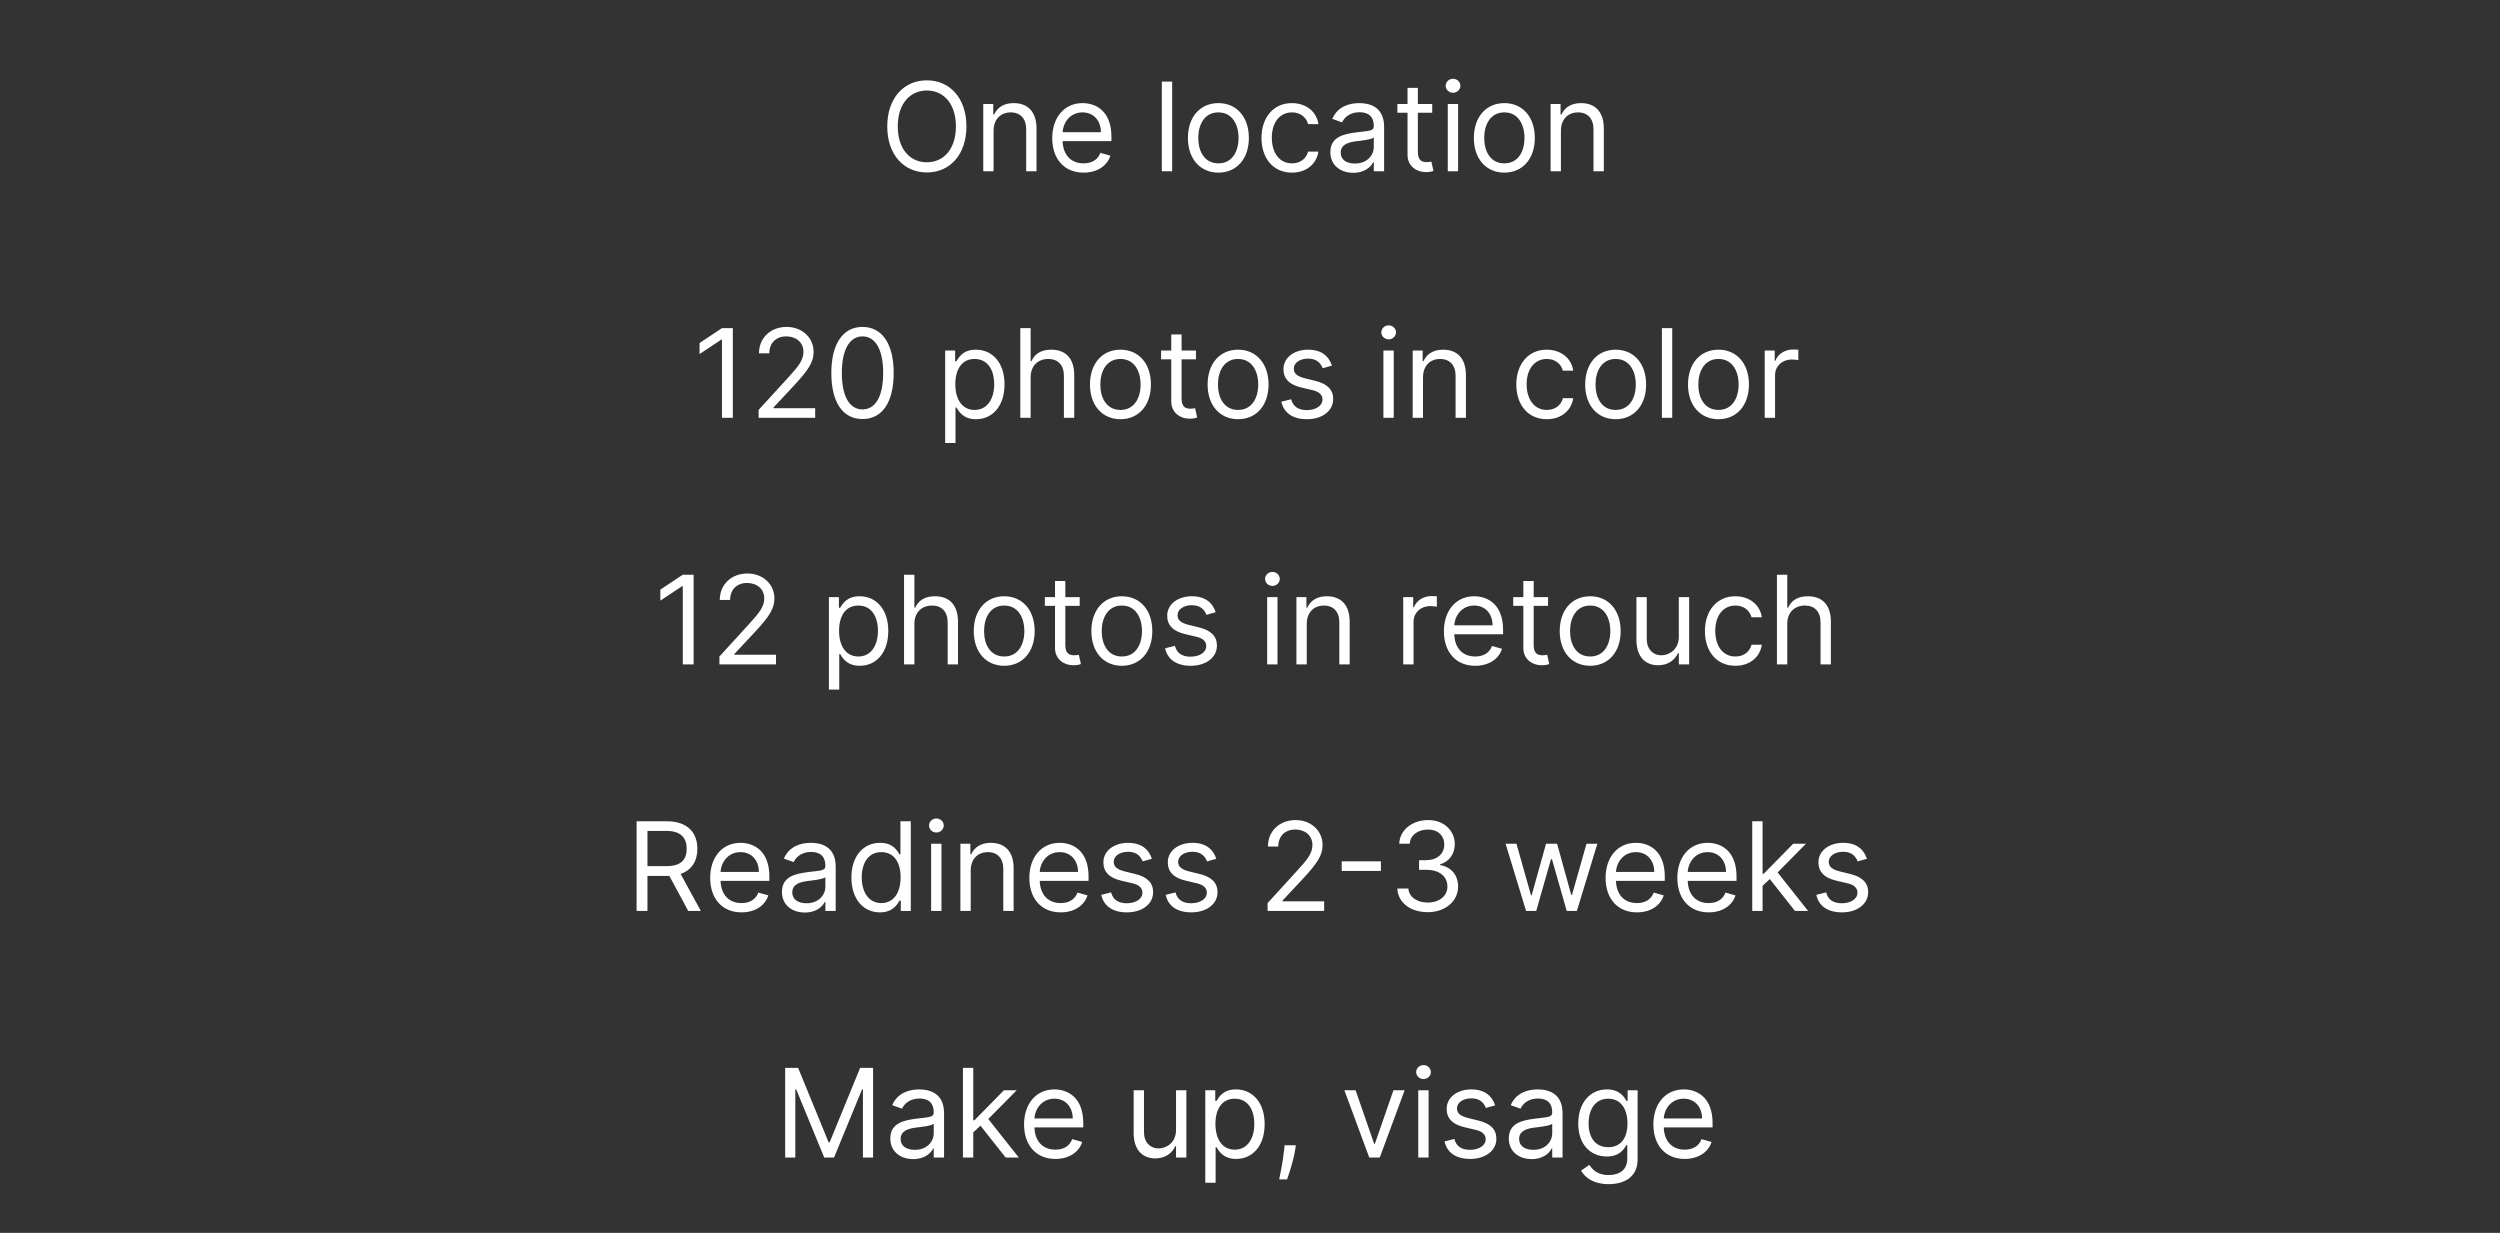 <svg width="365" height="180" viewBox="0 0 365 180" fill="none" xmlns="http://www.w3.org/2000/svg">
<rect x="0" y="0" width="365" height="180" fill="#333333" stroke="none"/>
<path d="M106.993 47.909H105.407L102.135 50.082V51.693L105.331 49.571H105.407V61H106.993V47.909ZM110.757 61H119.016V59.594H112.931V59.492L115.871 56.347C118.121 53.937 118.786 52.812 118.786 51.361C118.786 49.341 117.15 47.73 114.848 47.73C112.554 47.73 110.809 49.29 110.809 51.591H112.317C112.317 50.102 113.282 49.111 114.797 49.111C116.216 49.111 117.303 49.98 117.303 51.361C117.303 52.569 116.593 53.464 115.078 55.119L110.757 59.849V61ZM125.926 61.179C128.815 61.179 130.477 58.731 130.477 54.455C130.477 50.21 128.789 47.73 125.926 47.73C123.062 47.73 121.375 50.21 121.375 54.455C121.375 58.731 123.037 61.179 125.926 61.179ZM125.926 59.773C124.021 59.773 122.909 57.861 122.909 54.455C122.909 51.054 124.034 49.111 125.926 49.111C127.818 49.111 128.943 51.054 128.943 54.455C128.943 57.861 127.831 59.773 125.926 59.773ZM137.994 64.682H139.502V59.492H139.63C139.963 60.028 140.602 61.205 142.494 61.205C144.949 61.205 146.662 59.236 146.662 56.117C146.662 53.023 144.949 51.054 142.468 51.054C140.551 51.054 139.963 52.23 139.63 52.742H139.451V51.182H137.994V64.682ZM139.477 56.091C139.477 53.892 140.449 52.409 142.289 52.409C144.207 52.409 145.153 54.02 145.153 56.091C145.153 58.188 144.181 59.849 142.289 59.849C140.474 59.849 139.477 58.315 139.477 56.091ZM150.471 55.094C150.471 53.381 151.564 52.409 153.054 52.409C154.473 52.409 155.329 53.304 155.329 54.864V61H156.838V54.761C156.838 52.236 155.495 51.054 153.488 51.054C151.941 51.054 151.059 51.7 150.599 52.716H150.471V47.909H148.963V61H150.471V55.094ZM163.586 61.205C166.245 61.205 168.035 59.185 168.035 56.142C168.035 53.074 166.245 51.054 163.586 51.054C160.927 51.054 159.137 53.074 159.137 56.142C159.137 59.185 160.927 61.205 163.586 61.205ZM163.586 59.849C161.566 59.849 160.646 58.111 160.646 56.142C160.646 54.173 161.566 52.409 163.586 52.409C165.606 52.409 166.526 54.173 166.526 56.142C166.526 58.111 165.606 59.849 163.586 59.849ZM174.608 51.182H172.511V48.83H171.002V51.182H169.52V52.46H171.002V58.597C171.002 60.31 172.383 61.128 173.662 61.128C174.224 61.128 174.582 61.026 174.787 60.949L174.48 59.594C174.352 59.619 174.147 59.67 173.815 59.67C173.15 59.67 172.511 59.466 172.511 58.188V52.46H174.608V51.182ZM180.76 61.205C183.419 61.205 185.209 59.185 185.209 56.142C185.209 53.074 183.419 51.054 180.76 51.054C178.101 51.054 176.311 53.074 176.311 56.142C176.311 59.185 178.101 61.205 180.76 61.205ZM180.76 59.849C178.74 59.849 177.82 58.111 177.82 56.142C177.82 54.173 178.74 52.409 180.76 52.409C182.78 52.409 183.7 54.173 183.7 56.142C183.7 58.111 182.78 59.849 180.76 59.849ZM194.466 53.381C193.993 51.987 192.932 51.054 190.989 51.054C188.918 51.054 187.384 52.23 187.384 53.892C187.384 55.247 188.189 56.155 189.992 56.577L191.628 56.96C192.619 57.19 193.085 57.663 193.085 58.341C193.085 59.185 192.191 59.875 190.784 59.875C189.551 59.875 188.777 59.344 188.509 58.29L187.077 58.648C187.428 60.316 188.803 61.205 190.81 61.205C193.092 61.205 194.645 59.958 194.645 58.264C194.645 56.896 193.789 56.033 192.037 55.605L190.58 55.247C189.416 54.959 188.892 54.57 188.892 53.815C188.892 52.972 189.787 52.358 190.989 52.358C192.306 52.358 192.849 53.087 193.111 53.764L194.466 53.381ZM201.978 61H203.487V51.182H201.978V61ZM202.745 49.545C203.333 49.545 203.819 49.085 203.819 48.523C203.819 47.96 203.333 47.5 202.745 47.5C202.157 47.5 201.672 47.96 201.672 48.523C201.672 49.085 202.157 49.545 202.745 49.545ZM207.758 55.094C207.758 53.381 208.819 52.409 210.264 52.409C211.664 52.409 212.514 53.323 212.514 54.864V61H214.023V54.761C214.023 52.256 212.687 51.054 210.699 51.054C209.216 51.054 208.295 51.719 207.835 52.716H207.707V51.182H206.25V61H207.758V55.094ZM225.83 61.205C228.004 61.205 229.435 59.875 229.691 58.136H228.183C227.901 59.21 227.006 59.849 225.83 59.849C224.04 59.849 222.89 58.367 222.89 56.091C222.89 53.867 224.066 52.409 225.83 52.409C227.16 52.409 227.952 53.227 228.183 54.122H229.691C229.435 52.281 227.876 51.054 225.805 51.054C223.146 51.054 221.381 53.151 221.381 56.142C221.381 59.082 223.069 61.205 225.83 61.205ZM235.885 61.205C238.544 61.205 240.334 59.185 240.334 56.142C240.334 53.074 238.544 51.054 235.885 51.054C233.226 51.054 231.436 53.074 231.436 56.142C231.436 59.185 233.226 61.205 235.885 61.205ZM235.885 59.849C233.865 59.849 232.945 58.111 232.945 56.142C232.945 54.173 233.865 52.409 235.885 52.409C237.905 52.409 238.825 54.173 238.825 56.142C238.825 58.111 237.905 59.849 235.885 59.849ZM244.145 47.909H242.637V61H244.145V47.909ZM250.897 61.205C253.556 61.205 255.346 59.185 255.346 56.142C255.346 53.074 253.556 51.054 250.897 51.054C248.238 51.054 246.448 53.074 246.448 56.142C246.448 59.185 248.238 61.205 250.897 61.205ZM250.897 59.849C248.877 59.849 247.956 58.111 247.956 56.142C247.956 54.173 248.877 52.409 250.897 52.409C252.917 52.409 253.837 54.173 253.837 56.142C253.837 58.111 252.917 59.849 250.897 59.849ZM257.648 61H259.157V54.787C259.157 53.457 260.205 52.486 261.637 52.486C262.04 52.486 262.455 52.562 262.557 52.588V51.054C262.385 51.041 261.988 51.028 261.765 51.028C260.589 51.028 259.566 51.693 259.208 52.665H259.106V51.182H257.648V61Z" fill="white"/>
<path d="M92.943 133H94.528V127.886H97.391C97.507 127.886 97.615 127.886 97.724 127.88L100.485 133H102.326L99.367 127.592C101.035 127.023 101.815 125.662 101.815 123.923C101.815 121.609 100.434 119.909 97.366 119.909H92.943V133ZM94.528 126.455V121.315H97.315C99.437 121.315 100.255 122.351 100.255 123.923C100.255 125.496 99.437 126.455 97.34 126.455H94.528ZM108.263 133.205C110.257 133.205 111.714 132.207 112.175 130.724L110.717 130.315C110.334 131.338 109.445 131.849 108.263 131.849C106.492 131.849 105.271 130.705 105.201 128.602H112.328V127.963C112.328 124.307 110.155 123.054 108.109 123.054C105.45 123.054 103.686 125.151 103.686 128.168C103.686 131.185 105.425 133.205 108.263 133.205ZM105.201 127.298C105.303 125.771 106.384 124.409 108.109 124.409C109.746 124.409 110.794 125.636 110.794 127.298H105.201ZM117.512 133.23C119.225 133.23 120.12 132.31 120.427 131.67H120.504V133H122.012V126.531C122.012 123.412 119.634 123.054 118.381 123.054C116.898 123.054 115.211 123.565 114.444 125.355L115.876 125.866C116.208 125.151 116.994 124.384 118.433 124.384C119.82 124.384 120.504 125.119 120.504 126.378V126.429C120.504 127.158 119.762 127.094 117.972 127.324C116.151 127.56 114.163 127.963 114.163 130.213C114.163 132.131 115.646 133.23 117.512 133.23ZM117.742 131.875C116.54 131.875 115.671 131.338 115.671 130.29C115.671 129.139 116.719 128.781 117.896 128.628C118.535 128.551 120.248 128.372 120.504 128.065V129.446C120.504 130.673 119.532 131.875 117.742 131.875ZM128.473 133.205C130.365 133.205 131.004 132.028 131.336 131.491H131.515V133H132.973V119.909H131.464V124.741H131.336C131.004 124.23 130.416 123.054 128.498 123.054C126.018 123.054 124.305 125.023 124.305 128.116C124.305 131.236 126.018 133.205 128.473 133.205ZM128.677 131.849C126.785 131.849 125.814 130.188 125.814 128.091C125.814 126.02 126.76 124.409 128.677 124.409C130.518 124.409 131.49 125.892 131.49 128.091C131.49 130.315 130.493 131.849 128.677 131.849ZM135.945 133H137.454V123.182H135.945V133ZM136.712 121.545C137.3 121.545 137.786 121.085 137.786 120.523C137.786 119.96 137.3 119.5 136.712 119.5C136.124 119.5 135.638 119.96 135.638 120.523C135.638 121.085 136.124 121.545 136.712 121.545ZM141.725 127.094C141.725 125.381 142.786 124.409 144.231 124.409C145.631 124.409 146.481 125.323 146.481 126.864V133H147.989V126.761C147.989 124.256 146.653 123.054 144.665 123.054C143.183 123.054 142.262 123.719 141.802 124.716H141.674V123.182H140.217V133H141.725V127.094ZM154.862 133.205C156.857 133.205 158.314 132.207 158.774 130.724L157.317 130.315C156.933 131.338 156.045 131.849 154.862 131.849C153.092 131.849 151.871 130.705 151.801 128.602H158.928V127.963C158.928 124.307 156.754 123.054 154.709 123.054C152.05 123.054 150.286 125.151 150.286 128.168C150.286 131.185 152.024 133.205 154.862 133.205ZM151.801 127.298C151.903 125.771 152.983 124.409 154.709 124.409C156.345 124.409 157.394 125.636 157.394 127.298H151.801ZM168.177 125.381C167.704 123.987 166.643 123.054 164.7 123.054C162.629 123.054 161.095 124.23 161.095 125.892C161.095 127.247 161.9 128.155 163.703 128.577L165.339 128.96C166.33 129.19 166.796 129.663 166.796 130.341C166.796 131.185 165.901 131.875 164.495 131.875C163.262 131.875 162.488 131.344 162.22 130.29L160.788 130.648C161.139 132.316 162.514 133.205 164.521 133.205C166.803 133.205 168.356 131.958 168.356 130.264C168.356 128.896 167.499 128.033 165.748 127.605L164.291 127.247C163.127 126.96 162.603 126.57 162.603 125.815C162.603 124.972 163.498 124.358 164.7 124.358C166.017 124.358 166.56 125.087 166.822 125.764L168.177 125.381ZM177.581 125.381C177.108 123.987 176.047 123.054 174.104 123.054C172.033 123.054 170.499 124.23 170.499 125.892C170.499 127.247 171.304 128.155 173.107 128.577L174.743 128.96C175.734 129.19 176.201 129.663 176.201 130.341C176.201 131.185 175.306 131.875 173.9 131.875C172.666 131.875 171.892 131.344 171.624 130.29L170.192 130.648C170.544 132.316 171.918 133.205 173.925 133.205C176.207 133.205 177.76 131.958 177.76 130.264C177.76 128.896 176.904 128.033 175.152 127.605L173.695 127.247C172.532 126.96 172.007 126.57 172.007 125.815C172.007 124.972 172.902 124.358 174.104 124.358C175.421 124.358 175.964 125.087 176.226 125.764L177.581 125.381ZM185.068 133H193.327V131.594H187.241V131.491L190.182 128.347C192.432 125.937 193.096 124.812 193.096 123.361C193.096 121.341 191.46 119.73 189.159 119.73C186.864 119.73 185.119 121.29 185.119 123.591H186.628C186.628 122.102 187.593 121.111 189.108 121.111C190.527 121.111 191.613 121.98 191.613 123.361C191.613 124.569 190.904 125.464 189.389 127.119L185.068 131.849V133ZM201.617 125.751H195.89V127.158H201.617V125.751ZM208.458 133.179C210.996 133.179 212.881 131.587 212.881 129.446C212.881 127.784 211.897 126.576 210.248 126.301V126.199C211.571 125.796 212.396 124.71 212.396 123.233C212.396 121.379 210.932 119.73 208.509 119.73C206.246 119.73 204.367 121.124 204.29 123.182H205.825C205.882 121.878 207.122 121.111 208.484 121.111C209.928 121.111 210.862 121.987 210.862 123.31C210.862 124.69 209.781 125.585 208.228 125.585H207.18V126.991H208.228C210.216 126.991 211.322 128.001 211.322 129.446C211.322 130.833 210.114 131.773 208.433 131.773C206.918 131.773 205.716 130.993 205.62 129.727H204.009C204.105 131.786 205.92 133.179 208.458 133.179ZM222.808 133H224.291L226.439 125.457H226.592L228.74 133H230.223L233.214 123.182H231.629L229.507 130.673H229.405L227.334 123.182H225.723L223.626 130.699H223.524L221.402 123.182H219.817L222.808 133ZM238.991 133.205C240.986 133.205 242.443 132.207 242.903 130.724L241.446 130.315C241.062 131.338 240.174 131.849 238.991 131.849C237.221 131.849 236 130.705 235.93 128.602H243.057V127.963C243.057 124.307 240.883 123.054 238.838 123.054C236.179 123.054 234.415 125.151 234.415 128.168C234.415 131.185 236.153 133.205 238.991 133.205ZM235.93 127.298C236.032 125.771 237.112 124.409 238.838 124.409C240.474 124.409 241.523 125.636 241.523 127.298H235.93ZM249.468 133.205C251.462 133.205 252.92 132.207 253.38 130.724L251.922 130.315C251.539 131.338 250.65 131.849 249.468 131.849C247.697 131.849 246.476 130.705 246.406 128.602H253.533V127.963C253.533 124.307 251.36 123.054 249.314 123.054C246.655 123.054 244.891 125.151 244.891 128.168C244.891 131.185 246.63 133.205 249.468 133.205ZM246.406 127.298C246.508 125.771 247.589 124.409 249.314 124.409C250.951 124.409 251.999 125.636 251.999 127.298H246.406ZM255.828 133H257.336V129.325L258.391 128.347L262.067 133H263.984L259.529 127.375L263.677 123.182H261.811L257.515 127.554H257.336V119.909H255.828V133ZM272.574 125.381C272.1 123.987 271.039 123.054 269.096 123.054C267.025 123.054 265.491 124.23 265.491 125.892C265.491 127.247 266.297 128.155 268.099 128.577L269.735 128.96C270.726 129.19 271.193 129.663 271.193 130.341C271.193 131.185 270.298 131.875 268.892 131.875C267.658 131.875 266.885 131.344 266.616 130.29L265.184 130.648C265.536 132.316 266.91 133.205 268.917 133.205C271.199 133.205 272.752 131.958 272.752 130.264C272.752 128.896 271.896 128.033 270.145 127.605L268.687 127.247C267.524 126.96 267 126.57 267 125.815C267 124.972 267.895 124.358 269.096 124.358C270.413 124.358 270.956 125.087 271.218 125.764L272.574 125.381Z" fill="white"/>
<path d="M141.097 18.454C141.097 14.312 138.668 11.73 135.318 11.73C131.969 11.73 129.54 14.312 129.54 18.454C129.54 22.597 131.969 25.179 135.318 25.179C138.668 25.179 141.097 22.597 141.097 18.454ZM139.562 18.454C139.562 21.855 137.696 23.696 135.318 23.696C132.94 23.696 131.074 21.855 131.074 18.454C131.074 15.054 132.94 13.213 135.318 13.213C137.696 13.213 139.562 15.054 139.562 18.454ZM145.066 19.094C145.066 17.381 146.127 16.409 147.572 16.409C148.972 16.409 149.822 17.323 149.822 18.864V25H151.33V18.761C151.33 16.256 149.994 15.054 148.006 15.054C146.523 15.054 145.603 15.719 145.143 16.716H145.015V15.182H143.557V25H145.066V19.094ZM158.203 25.204C160.198 25.204 161.655 24.207 162.115 22.724L160.658 22.315C160.274 23.338 159.386 23.849 158.203 23.849C156.433 23.849 155.212 22.705 155.141 20.602H162.269V19.963C162.269 16.307 160.095 15.054 158.05 15.054C155.391 15.054 153.627 17.151 153.627 20.168C153.627 23.185 155.365 25.204 158.203 25.204ZM155.141 19.298C155.244 17.771 156.324 16.409 158.05 16.409C159.686 16.409 160.734 17.636 160.734 19.298H155.141ZM171.134 11.909H169.626V25H171.134V11.909ZM177.886 25.204C180.545 25.204 182.335 23.185 182.335 20.142C182.335 17.074 180.545 15.054 177.886 15.054C175.227 15.054 173.437 17.074 173.437 20.142C173.437 23.185 175.227 25.204 177.886 25.204ZM177.886 23.849C175.866 23.849 174.946 22.111 174.946 20.142C174.946 18.173 175.866 16.409 177.886 16.409C179.906 16.409 180.826 18.173 180.826 20.142C180.826 22.111 179.906 23.849 177.886 23.849ZM188.626 25.204C190.799 25.204 192.231 23.875 192.487 22.136H190.978C190.697 23.21 189.802 23.849 188.626 23.849C186.836 23.849 185.686 22.366 185.686 20.091C185.686 17.866 186.862 16.409 188.626 16.409C189.956 16.409 190.748 17.227 190.978 18.122H192.487C192.231 16.281 190.672 15.054 188.601 15.054C185.941 15.054 184.177 17.151 184.177 20.142C184.177 23.082 185.865 25.204 188.626 25.204ZM197.581 25.23C199.294 25.23 200.189 24.31 200.496 23.671H200.573V25H202.081V18.531C202.081 15.412 199.704 15.054 198.451 15.054C196.968 15.054 195.28 15.565 194.513 17.355L195.945 17.866C196.277 17.151 197.064 16.384 198.502 16.384C199.889 16.384 200.573 17.119 200.573 18.378V18.429C200.573 19.158 199.831 19.094 198.042 19.324C196.22 19.56 194.232 19.963 194.232 22.213C194.232 24.131 195.715 25.23 197.581 25.23ZM197.812 23.875C196.61 23.875 195.741 23.338 195.741 22.29C195.741 21.139 196.789 20.781 197.965 20.628C198.604 20.551 200.317 20.372 200.573 20.065V21.446C200.573 22.673 199.601 23.875 197.812 23.875ZM209.105 15.182H207.008V12.829H205.5V15.182H204.017V16.46H205.5V22.597C205.5 24.31 206.88 25.128 208.159 25.128C208.721 25.128 209.079 25.026 209.284 24.949L208.977 23.594C208.849 23.619 208.644 23.671 208.312 23.671C207.647 23.671 207.008 23.466 207.008 22.188V16.46H209.105V15.182ZM211.374 25H212.882V15.182H211.374V25ZM212.141 13.546C212.729 13.546 213.215 13.085 213.215 12.523C213.215 11.96 212.729 11.5 212.141 11.5C211.553 11.5 211.067 11.96 211.067 12.523C211.067 13.085 211.553 13.546 212.141 13.546ZM219.634 25.204C222.293 25.204 224.083 23.185 224.083 20.142C224.083 17.074 222.293 15.054 219.634 15.054C216.975 15.054 215.185 17.074 215.185 20.142C215.185 23.185 216.975 25.204 219.634 25.204ZM219.634 23.849C217.614 23.849 216.694 22.111 216.694 20.142C216.694 18.173 217.614 16.409 219.634 16.409C221.654 16.409 222.574 18.173 222.574 20.142C222.574 22.111 221.654 23.849 219.634 23.849ZM227.894 19.094C227.894 17.381 228.955 16.409 230.4 16.409C231.8 16.409 232.65 17.323 232.65 18.864V25H234.158V18.761C234.158 16.256 232.822 15.054 230.834 15.054C229.351 15.054 228.431 15.719 227.971 16.716H227.843V15.182H226.386V25H227.894V19.094Z" fill="white"/>
<path d="M114.635 155.909V169H116.118V159.054H116.246L120.337 169H121.769L125.859 159.054H125.987V169H127.47V155.909H125.578L121.129 166.776H120.976L116.527 155.909H114.635ZM133.333 169.23C135.046 169.23 135.941 168.31 136.248 167.67H136.325V169H137.833V162.531C137.833 159.412 135.456 159.054 134.203 159.054C132.72 159.054 131.032 159.565 130.265 161.355L131.697 161.866C132.029 161.151 132.816 160.384 134.254 160.384C135.641 160.384 136.325 161.119 136.325 162.378V162.429C136.325 163.158 135.583 163.094 133.794 163.324C131.972 163.56 129.984 163.963 129.984 166.213C129.984 168.131 131.467 169.23 133.333 169.23ZM133.563 167.875C132.362 167.875 131.492 167.338 131.492 166.29C131.492 165.139 132.541 164.781 133.717 164.628C134.356 164.551 136.069 164.372 136.325 164.065V165.446C136.325 166.673 135.353 167.875 133.563 167.875ZM140.587 169H142.095V165.325L143.15 164.347L146.825 169H148.743L144.288 163.375L148.436 159.182H146.57L142.274 163.554H142.095V155.909H140.587V169ZM154.09 169.205C156.084 169.205 157.542 168.207 158.002 166.724L156.544 166.315C156.161 167.338 155.272 167.849 154.09 167.849C152.319 167.849 151.098 166.705 151.028 164.602H158.155V163.963C158.155 160.307 155.982 159.054 153.937 159.054C151.277 159.054 149.513 161.151 149.513 164.168C149.513 167.185 151.252 169.205 154.09 169.205ZM151.028 163.298C151.13 161.771 152.211 160.409 153.937 160.409C155.573 160.409 156.621 161.636 156.621 163.298H151.028ZM171.7 164.986C171.7 166.827 170.294 167.67 169.169 167.67C167.916 167.67 167.021 166.75 167.021 165.318V159.182H165.513V165.42C165.513 167.926 166.842 169.128 168.683 169.128C170.166 169.128 171.138 168.335 171.598 167.338H171.7V169H173.209V159.182H171.7V164.986ZM175.972 172.682H177.48V167.491H177.608C177.94 168.028 178.579 169.205 180.472 169.205C182.926 169.205 184.639 167.236 184.639 164.116C184.639 161.023 182.926 159.054 180.446 159.054C178.528 159.054 177.94 160.23 177.608 160.741H177.429V159.182H175.972V172.682ZM177.454 164.091C177.454 161.892 178.426 160.409 180.267 160.409C182.185 160.409 183.131 162.02 183.131 164.091C183.131 166.188 182.159 167.849 180.267 167.849C178.452 167.849 177.454 166.315 177.454 164.091ZM189.19 167.21H187.554L187.477 167.926C187.292 169.658 186.927 171.384 186.761 172.196H187.912C188.219 171.327 188.871 169.358 189.088 167.901L189.19 167.21ZM205.076 159.182H203.44L200.729 167.006H200.627L197.917 159.182H196.281L199.911 169H201.445L205.076 159.182ZM207.067 169H208.576V159.182H207.067V169ZM207.834 157.545C208.422 157.545 208.908 157.085 208.908 156.523C208.908 155.96 208.422 155.5 207.834 155.5C207.246 155.5 206.76 155.96 206.76 156.523C206.76 157.085 207.246 157.545 207.834 157.545ZM218.293 161.381C217.82 159.987 216.759 159.054 214.816 159.054C212.745 159.054 211.211 160.23 211.211 161.892C211.211 163.247 212.016 164.155 213.819 164.577L215.455 164.96C216.446 165.19 216.913 165.663 216.913 166.341C216.913 167.185 216.018 167.875 214.611 167.875C213.378 167.875 212.604 167.344 212.336 166.29L210.904 166.648C211.256 168.316 212.63 169.205 214.637 169.205C216.919 169.205 218.472 167.958 218.472 166.264C218.472 164.896 217.616 164.033 215.864 163.605L214.407 163.247C213.244 162.96 212.719 162.57 212.719 161.815C212.719 160.972 213.614 160.358 214.816 160.358C216.133 160.358 216.676 161.087 216.938 161.764L218.293 161.381ZM223.632 169.23C225.345 169.23 226.24 168.31 226.547 167.67H226.624V169H228.132V162.531C228.132 159.412 225.754 159.054 224.502 159.054C223.019 159.054 221.331 159.565 220.564 161.355L221.996 161.866C222.328 161.151 223.114 160.384 224.553 160.384C225.94 160.384 226.624 161.119 226.624 162.378V162.429C226.624 163.158 225.882 163.094 224.092 163.324C222.271 163.56 220.283 163.963 220.283 166.213C220.283 168.131 221.766 169.23 223.632 169.23ZM223.862 167.875C222.661 167.875 221.791 167.338 221.791 166.29C221.791 165.139 222.84 164.781 224.016 164.628C224.655 164.551 226.368 164.372 226.624 164.065V165.446C226.624 166.673 225.652 167.875 223.862 167.875ZM234.849 172.886C237.201 172.886 239.093 171.812 239.093 169.281V159.182H237.636V160.741H237.482C237.15 160.23 236.536 159.054 234.619 159.054C232.138 159.054 230.425 161.023 230.425 164.04C230.425 167.108 232.215 168.847 234.593 168.847C236.511 168.847 237.124 167.722 237.457 167.185H237.584V169.179C237.584 170.815 236.434 171.557 234.849 171.557C233.065 171.557 232.439 170.617 232.036 170.074L230.834 170.918C231.448 171.947 232.656 172.886 234.849 172.886ZM234.797 167.491C232.905 167.491 231.934 166.06 231.934 164.014C231.934 162.02 232.88 160.409 234.797 160.409C236.638 160.409 237.61 161.892 237.61 164.014C237.61 166.188 236.613 167.491 234.797 167.491ZM245.971 169.205C247.965 169.205 249.422 168.207 249.883 166.724L248.425 166.315C248.042 167.338 247.153 167.849 245.971 167.849C244.2 167.849 242.979 166.705 242.909 164.602H250.036V163.963C250.036 160.307 247.863 159.054 245.817 159.054C243.158 159.054 241.394 161.151 241.394 164.168C241.394 167.185 243.133 169.205 245.971 169.205ZM242.909 163.298C243.011 161.771 244.092 160.409 245.817 160.409C247.454 160.409 248.502 161.636 248.502 163.298H242.909Z" fill="white"/>
<path d="M101.271 83.909H99.686L96.413 86.082V87.693L99.609 85.571H99.686V97H101.271V83.909ZM105.036 97H113.294V95.594H107.209V95.492L110.149 92.347C112.399 89.937 113.064 88.812 113.064 87.361C113.064 85.341 111.428 83.73 109.127 83.73C106.832 83.73 105.087 85.29 105.087 87.591H106.595C106.595 86.102 107.561 85.111 109.076 85.111C110.495 85.111 111.581 85.98 111.581 87.361C111.581 88.569 110.872 89.464 109.357 91.119L105.036 95.849V97ZM121.022 100.682H122.531V95.492H122.659C122.991 96.028 123.63 97.204 125.522 97.204C127.977 97.204 129.69 95.236 129.69 92.117C129.69 89.023 127.977 87.054 125.497 87.054C123.579 87.054 122.991 88.23 122.659 88.742H122.48V87.182H121.022V100.682ZM122.505 92.091C122.505 89.892 123.477 88.409 125.318 88.409C127.235 88.409 128.181 90.02 128.181 92.091C128.181 94.188 127.21 95.849 125.318 95.849C123.502 95.849 122.505 94.315 122.505 92.091ZM133.5 91.094C133.5 89.381 134.593 88.409 136.082 88.409C137.501 88.409 138.358 89.304 138.358 90.864V97H139.866V90.761C139.866 88.237 138.524 87.054 136.517 87.054C134.97 87.054 134.088 87.7 133.627 88.716H133.5V83.909H131.991V97H133.5V91.094ZM146.614 97.204C149.274 97.204 151.063 95.185 151.063 92.142C151.063 89.074 149.274 87.054 146.614 87.054C143.955 87.054 142.166 89.074 142.166 92.142C142.166 95.185 143.955 97.204 146.614 97.204ZM146.614 95.849C144.595 95.849 143.674 94.111 143.674 92.142C143.674 90.173 144.595 88.409 146.614 88.409C148.634 88.409 149.555 90.173 149.555 92.142C149.555 94.111 148.634 95.849 146.614 95.849ZM157.636 87.182H155.539V84.829H154.031V87.182H152.548V88.46H154.031V94.597C154.031 96.31 155.411 97.128 156.69 97.128C157.252 97.128 157.61 97.026 157.815 96.949L157.508 95.594C157.38 95.619 157.176 95.671 156.843 95.671C156.179 95.671 155.539 95.466 155.539 94.188V88.46H157.636V87.182ZM163.788 97.204C166.447 97.204 168.237 95.185 168.237 92.142C168.237 89.074 166.447 87.054 163.788 87.054C161.129 87.054 159.339 89.074 159.339 92.142C159.339 95.185 161.129 97.204 163.788 97.204ZM163.788 95.849C161.768 95.849 160.848 94.111 160.848 92.142C160.848 90.173 161.768 88.409 163.788 88.409C165.808 88.409 166.729 90.173 166.729 92.142C166.729 94.111 165.808 95.849 163.788 95.849ZM177.494 89.381C177.021 87.987 175.96 87.054 174.017 87.054C171.946 87.054 170.412 88.23 170.412 89.892C170.412 91.247 171.217 92.155 173.02 92.577L174.656 92.96C175.647 93.19 176.114 93.663 176.114 94.341C176.114 95.185 175.219 95.875 173.813 95.875C172.579 95.875 171.805 95.344 171.537 94.29L170.105 94.648C170.457 96.316 171.831 97.204 173.838 97.204C176.12 97.204 177.673 95.958 177.673 94.264C177.673 92.896 176.817 92.033 175.065 91.605L173.608 91.247C172.445 90.96 171.921 90.57 171.921 89.815C171.921 88.972 172.815 88.358 174.017 88.358C175.334 88.358 175.877 89.087 176.139 89.764L177.494 89.381ZM185.007 97H186.515V87.182H185.007V97ZM185.774 85.546C186.362 85.546 186.848 85.085 186.848 84.523C186.848 83.96 186.362 83.5 185.774 83.5C185.186 83.5 184.7 83.96 184.7 84.523C184.7 85.085 185.186 85.546 185.774 85.546ZM190.787 91.094C190.787 89.381 191.848 88.409 193.292 88.409C194.692 88.409 195.542 89.323 195.542 90.864V97H197.051V90.761C197.051 88.256 195.715 87.054 193.727 87.054C192.244 87.054 191.324 87.719 190.863 88.716H190.736V87.182H189.278V97H190.787V91.094ZM204.87 97H206.378V90.787C206.378 89.457 207.427 88.486 208.859 88.486C209.261 88.486 209.677 88.562 209.779 88.588V87.054C209.606 87.041 209.21 87.028 208.986 87.028C207.81 87.028 206.788 87.693 206.43 88.665H206.327V87.182H204.87V97ZM215.385 97.204C217.379 97.204 218.837 96.207 219.297 94.724L217.839 94.315C217.456 95.338 216.567 95.849 215.385 95.849C213.614 95.849 212.393 94.705 212.323 92.602H219.45V91.963C219.45 88.307 217.277 87.054 215.231 87.054C212.572 87.054 210.808 89.151 210.808 92.168C210.808 95.185 212.547 97.204 215.385 97.204ZM212.323 91.298C212.425 89.771 213.506 88.409 215.231 88.409C216.868 88.409 217.916 89.636 217.916 91.298H212.323ZM226.015 87.182H223.918V84.829H222.41V87.182H220.927V88.46H222.41V94.597C222.41 96.31 223.79 97.128 225.069 97.128C225.631 97.128 225.989 97.026 226.194 96.949L225.887 95.594C225.759 95.619 225.555 95.671 225.222 95.671C224.557 95.671 223.918 95.466 223.918 94.188V88.46H226.015V87.182ZM232.167 97.204C234.826 97.204 236.616 95.185 236.616 92.142C236.616 89.074 234.826 87.054 232.167 87.054C229.508 87.054 227.718 89.074 227.718 92.142C227.718 95.185 229.508 97.204 232.167 97.204ZM232.167 95.849C230.147 95.849 229.227 94.111 229.227 92.142C229.227 90.173 230.147 88.409 232.167 88.409C234.187 88.409 235.108 90.173 235.108 92.142C235.108 94.111 234.187 95.849 232.167 95.849ZM245.106 92.986C245.106 94.827 243.7 95.671 242.575 95.671C241.322 95.671 240.427 94.75 240.427 93.318V87.182H238.919V93.421C238.919 95.926 240.248 97.128 242.089 97.128C243.572 97.128 244.544 96.335 245.004 95.338H245.106V97H246.615V87.182H245.106V92.986ZM253.366 97.204C255.54 97.204 256.972 95.875 257.227 94.136H255.719C255.437 95.21 254.543 95.849 253.366 95.849C251.577 95.849 250.426 94.367 250.426 92.091C250.426 89.867 251.602 88.409 253.366 88.409C254.696 88.409 255.489 89.227 255.719 90.122H257.227C256.972 88.281 255.412 87.054 253.341 87.054C250.682 87.054 248.918 89.151 248.918 92.142C248.918 95.082 250.605 97.204 253.366 97.204ZM260.941 91.094C260.941 89.381 262.034 88.409 263.523 88.409C264.942 88.409 265.799 89.304 265.799 90.864V97H267.307V90.761C267.307 88.237 265.965 87.054 263.958 87.054C262.411 87.054 261.529 87.7 261.069 88.716H260.941V83.909H259.432V97H260.941V91.094Z" fill="white"/>
</svg>
